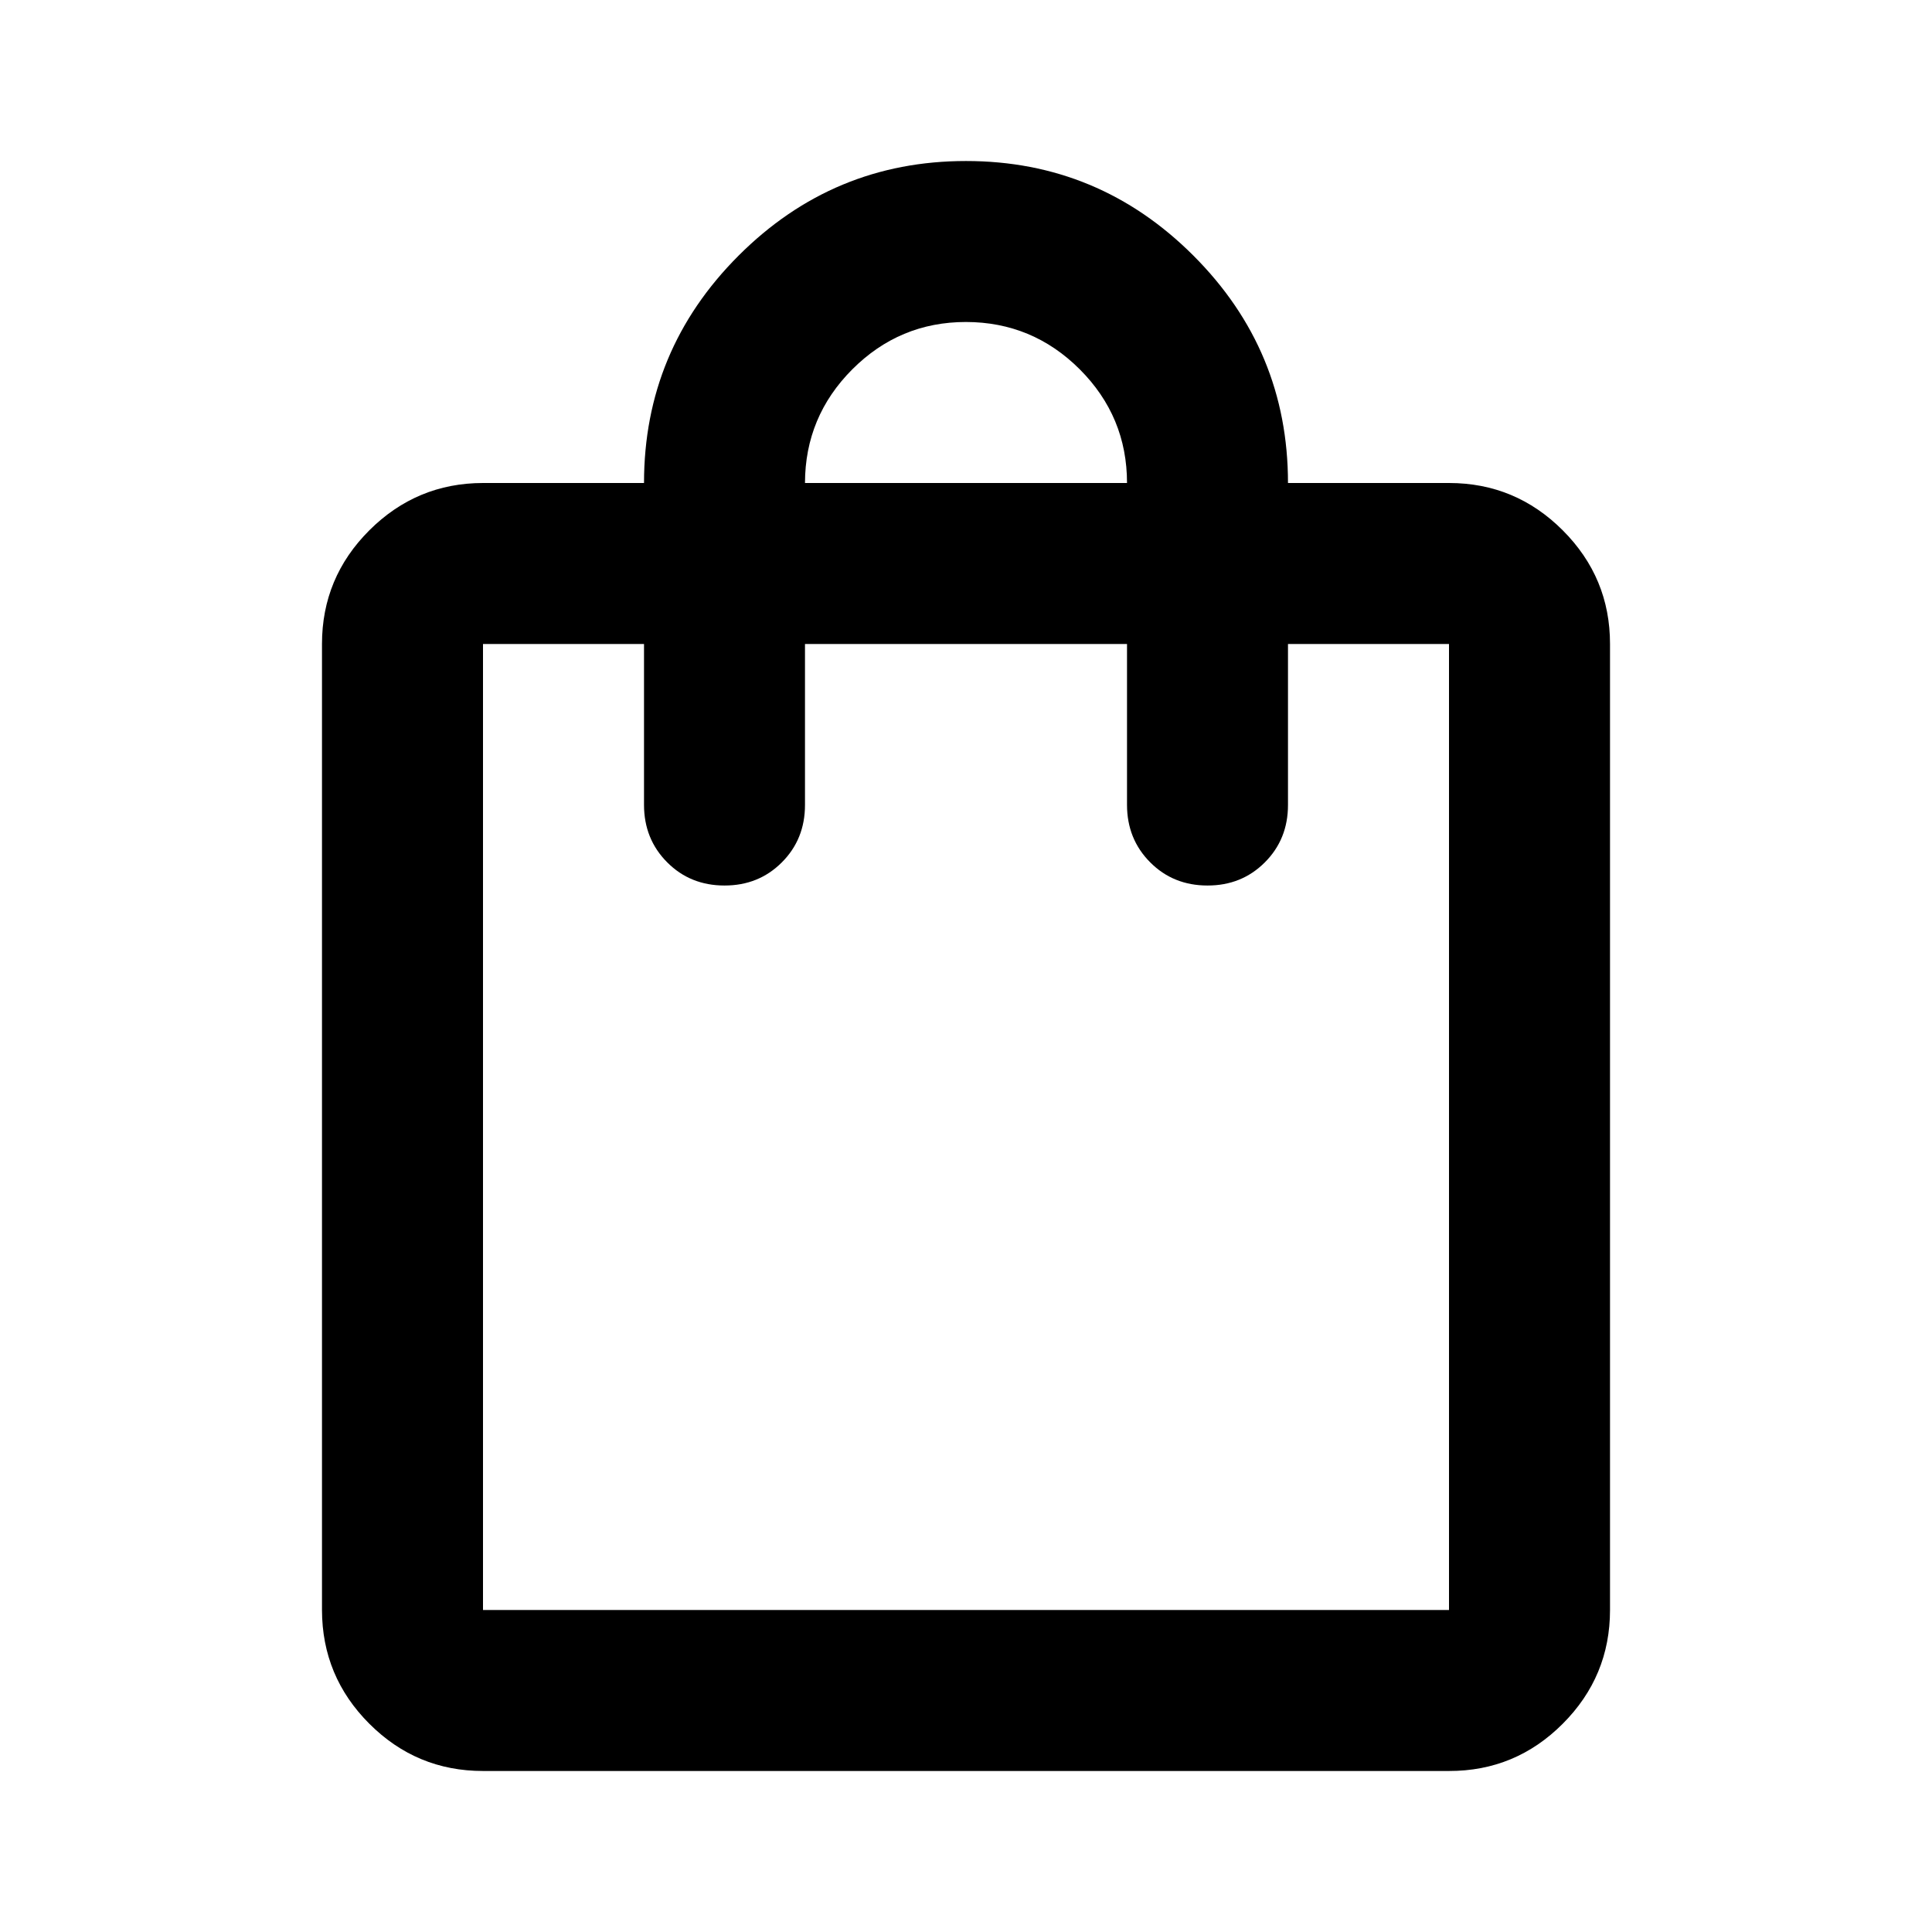 <svg width="50" height="50" viewBox="0 0 50 50" fill="none" xmlns="http://www.w3.org/2000/svg">
<path d="M12.5 45.833C11.354 45.833 10.374 45.426 9.558 44.61C8.743 43.795 8.335 42.814 8.333 41.667V16.667C8.333 15.521 8.742 14.54 9.558 13.725C10.375 12.91 11.356 12.501 12.5 12.5H16.667C16.667 10.208 17.483 8.247 19.115 6.615C20.747 4.983 22.708 4.167 25 4.167C27.292 4.167 29.253 4.983 30.885 6.615C32.517 8.247 33.333 10.208 33.333 12.5H37.5C38.646 12.5 39.627 12.908 40.444 13.725C41.26 14.542 41.668 15.522 41.667 16.667V41.667C41.667 42.812 41.259 43.794 40.444 44.61C39.629 45.427 38.647 45.835 37.5 45.833H12.5ZM12.5 41.667H37.5V16.667H33.333V20.833C33.333 21.424 33.133 21.919 32.733 22.319C32.333 22.719 31.839 22.918 31.25 22.917C30.66 22.917 30.165 22.717 29.767 22.317C29.368 21.917 29.168 21.422 29.167 20.833V16.667H20.833V20.833C20.833 21.424 20.633 21.919 20.233 22.319C19.833 22.719 19.339 22.918 18.75 22.917C18.16 22.917 17.665 22.717 17.267 22.317C16.868 21.917 16.668 21.422 16.667 20.833V16.667H12.5V41.667ZM20.833 12.5H29.167C29.167 11.354 28.759 10.374 27.944 9.558C27.128 8.743 26.147 8.335 25 8.333C23.854 8.333 22.874 8.742 22.058 9.558C21.243 10.375 20.835 11.356 20.833 12.5Z" fill="black"/>
</svg>
